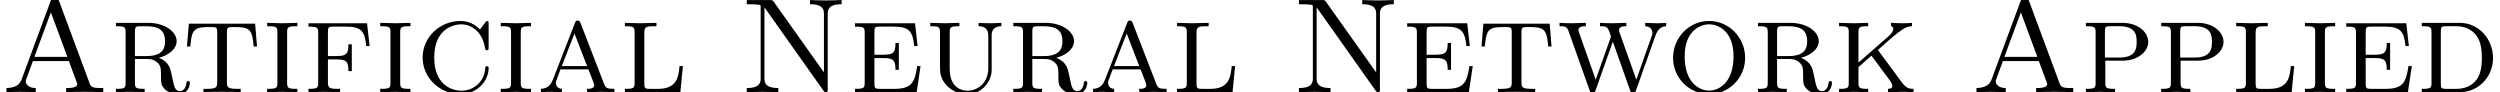 <?xml version='1.0' encoding='UTF-8'?>
<!-- This file was generated by dvisvgm 3.0.3 -->
<svg version='1.1' xmlns='http://www.w3.org/2000/svg' xmlns:xlink='http://www.w3.org/1999/xlink' width='265.754pt' height='9.803pt' viewBox='38.979 -9.803 265.754 9.803'>
<defs>
<path id='g0-65' d='M6.183-9.956C6.083-10.214 6.068-10.272 5.825-10.272C5.595-10.272 5.566-10.186 5.495-9.999L2.324-1.435C2.195-1.105 1.965-.459 .689-.445V0C.99-.014 1.564-.043 2.138-.043C2.74-.043 3.558-.014 3.802 0V-.445C3.07-.445 2.74-.818 2.74-1.162C2.74-1.248 2.74-1.277 2.812-1.449L3.5-3.314H7.317L8.134-1.119C8.206-.933 8.206-.904 8.206-.861C8.206-.445 7.403-.445 7.03-.445V0C7.546-.043 8.55-.043 9.095-.043C9.712-.043 10.372-.029 10.975 0V-.445H10.717C9.798-.445 9.655-.574 9.512-.976L6.183-9.956ZM7.159-3.759H3.658L5.409-8.493L7.159-3.759Z'/>
<path id='g0-78' d='M3.673-9.598C3.529-9.784 3.515-9.798 3.214-9.798H.789V-9.354C1.191-9.354 2.209-9.354 2.252-9.225C2.267-9.196 2.267-9.182 2.267-8.966V-1.535C2.267-1.105 2.267-.445 .789-.445V0C1.291-.014 1.994-.043 2.468-.043S3.644-.014 4.146 0V-.445C2.668-.445 2.668-1.105 2.668-1.535V-9.024L8.938-.172C9.052 0 9.124 0 9.196 0C9.397 0 9.397-.1 9.397-.402V-8.263C9.397-8.694 9.397-9.354 10.874-9.354V-9.798C10.372-9.784 9.669-9.755 9.196-9.755S8.02-9.784 7.517-9.798V-9.354C8.995-9.354 8.995-8.694 8.995-8.263V-2.109L3.673-9.598Z'/>
<path id='g0-97' d='M4.72-7.302C4.634-7.532 4.562-7.618 4.404-7.618C4.203-7.618 4.175-7.532 4.103-7.345L1.793-1.42C1.635-1.033 1.392-.387 .488-.359V0C.803-.029 1.219-.043 1.535-.043C1.779-.043 2.439-.014 2.726 0V-.359C2.123-.387 2.08-.875 2.08-1.004C2.08-1.119 2.08-1.148 2.568-2.425H5.538L5.853-1.621C5.968-1.334 6.155-.846 6.155-.76C6.155-.359 5.638-.359 5.394-.359V0C5.782-.014 6.628-.043 6.915-.043C7.403-.043 7.962-.014 8.306 0V-.359C7.503-.359 7.374-.43 7.187-.933L4.72-7.302ZM5.394-2.783H2.711L4.06-6.241L5.394-2.783Z'/>
<path id='g0-99' d='M6.829-6.671C6.528-6.987 5.825-7.575 4.749-7.575C2.582-7.575 .732-5.868 .732-3.687S2.582 .201 4.749 .201C6.614 .201 7.747-1.291 7.747-2.539C7.747-2.668 7.747-2.769 7.56-2.769C7.403-2.769 7.403-2.683 7.388-2.539C7.288-1.019 6.054-.158 4.849-.158C4.132-.158 1.965-.545 1.965-3.687C1.965-6.872 4.189-7.216 4.835-7.216C5.882-7.216 7.101-6.47 7.374-4.648C7.403-4.548 7.417-4.462 7.56-4.462C7.747-4.462 7.747-4.533 7.747-4.806V-7.23C7.747-7.46 7.747-7.575 7.603-7.575C7.517-7.575 7.503-7.546 7.388-7.403L6.829-6.671Z'/>
<path id='g0-100' d='M1.679-1.033C1.679-.445 1.607-.359 .646-.359V0H4.677C6.7 0 8.22-1.664 8.22-3.63C8.22-5.609 6.743-7.374 4.677-7.374H.646V-7.015C1.607-7.015 1.679-6.929 1.679-6.341V-1.033ZM3.242-.359C2.74-.359 2.668-.402 2.668-.976V-6.398C2.668-6.972 2.74-7.015 3.242-7.015H4.347C5.581-7.015 6.198-6.341 6.398-6.083C6.714-5.681 7.03-5.079 7.03-3.63C7.03-2.453 6.814-1.851 6.513-1.392C6.284-1.076 5.667-.359 4.347-.359H3.242Z'/>
<path id='g0-101' d='M7.001-7.331H.617V-6.972C1.578-6.972 1.65-6.886 1.65-6.298V-1.033C1.65-.445 1.578-.359 .617-.359V0H7.173L7.589-2.783H7.23C6.987-1.047 6.642-.359 4.806-.359H3.257C2.754-.359 2.683-.402 2.683-.976V-3.63H3.687C4.749-3.63 4.921-3.343 4.921-2.381H5.279V-5.236H4.921C4.921-4.275 4.749-3.988 3.687-3.988H2.683V-6.355C2.683-6.929 2.754-6.972 3.257-6.972H4.72C6.384-6.972 6.757-6.47 6.915-4.906H7.274L7.001-7.331Z'/>
<path id='g0-102' d='M6.843-7.331H.617V-6.972C1.578-6.972 1.65-6.886 1.65-6.298V-1.033C1.65-.445 1.578-.359 .617-.359V0C1.09-.014 1.851-.043 2.209-.043C2.668-.043 3.558-.014 3.974 0V-.359C2.898-.359 2.683-.359 2.683-1.076V-3.486H3.644C4.706-3.486 4.863-3.185 4.863-2.238H5.222V-5.093H4.863C4.863-4.146 4.706-3.845 3.644-3.845H2.683V-6.355C2.683-6.929 2.754-6.972 3.257-6.972H4.619C6.198-6.972 6.614-6.513 6.757-4.906H7.116L6.843-7.331Z'/>
<path id='g0-105' d='M2.683-6.327C2.683-6.944 2.754-7.015 3.773-7.015V-7.374C3.285-7.36 2.539-7.331 2.166-7.331S1.047-7.36 .56-7.374V-7.015C1.578-7.015 1.65-6.944 1.65-6.327V-1.047C1.65-.43 1.578-.359 .56-.359V0C1.047-.014 1.793-.043 2.166-.043S3.285-.014 3.773 0V-.359C2.754-.359 2.683-.43 2.683-1.047V-6.327Z'/>
<path id='g0-107' d='M2.683-3.156V-6.341C2.683-6.929 2.754-7.015 3.716-7.015V-7.374C3.3-7.36 2.482-7.331 2.166-7.331S1.047-7.36 .617-7.374V-7.015C1.578-7.015 1.65-6.929 1.65-6.341V-1.033C1.65-.445 1.578-.359 .617-.359V0C1.033-.014 1.851-.043 2.166-.043S3.285-.014 3.716 0V-.359C2.754-.359 2.683-.445 2.683-1.033V-2.668L4.06-3.888L5.968-1.32C6.111-1.133 6.284-.861 6.284-.66C6.284-.387 5.939-.359 5.825-.359V0C6.111-.014 7.058-.043 7.317-.043C7.704-.043 8.149-.029 8.536 0V-.359C8.063-.359 7.761-.402 7.23-1.133L4.749-4.49C7.46-6.958 7.761-6.972 8.378-7.015V-7.374C8.048-7.345 7.833-7.331 7.474-7.331C7.087-7.331 6.341-7.36 6.14-7.374V-7.015C6.298-6.987 6.384-6.901 6.384-6.743C6.384-6.484 6.14-6.183 5.911-5.982L2.683-3.156Z'/>
<path id='g0-108' d='M6.786-2.783H6.427C6.312-1.635 6.169-.359 4.16-.359H3.257C2.754-.359 2.683-.402 2.683-.976V-6.298C2.683-7.015 2.898-7.015 3.974-7.015V-7.374C3.558-7.36 2.64-7.331 2.209-7.331C1.851-7.331 1.133-7.36 .617-7.374V-7.015C1.578-7.015 1.65-6.929 1.65-6.341V-1.033C1.65-.445 1.578-.359 .617-.359V0H6.513L6.786-2.783Z'/>
<path id='g0-111' d='M8.393-3.658C8.393-5.796 6.685-7.575 4.562-7.575C2.425-7.575 .732-5.796 .732-3.658C.732-1.492 2.468 .201 4.562 .201S8.393-1.492 8.393-3.658ZM4.562-.172C3.544-.172 1.965-.99 1.965-3.816C1.965-6.513 3.601-7.216 4.562-7.216C5.538-7.216 7.159-6.499 7.159-3.816C7.159-.99 5.581-.172 4.562-.172Z'/>
<path id='g0-112' d='M4.634-3.357C6.068-3.357 7.274-4.261 7.274-5.351C7.274-6.384 6.183-7.374 4.533-7.374H.646V-7.015C1.607-7.015 1.679-6.929 1.679-6.341V-1.033C1.679-.445 1.607-.359 .646-.359V0C1.062-.014 1.879-.043 2.195-.043S3.314-.014 3.744 0V-.359C2.783-.359 2.711-.445 2.711-1.033V-3.357H4.634ZM2.668-6.398C2.668-6.972 2.74-7.015 3.242-7.015H4.232C6.04-7.015 6.04-5.925 6.04-5.351C6.04-4.792 6.04-3.687 4.232-3.687H2.668V-6.398Z'/>
<path id='g0-114' d='M2.668-6.398C2.668-6.757 2.697-6.901 2.841-6.972C2.941-7.015 3.328-7.015 3.587-7.015C4.648-7.015 5.868-6.972 5.868-5.437C5.868-4.878 5.796-3.845 3.931-3.845H2.668V-6.398ZM5.208-3.658C6.212-3.917 7.101-4.562 7.101-5.437C7.101-6.441 5.825-7.374 4.089-7.374H.646V-7.015C1.607-7.015 1.679-6.929 1.679-6.341V-1.033C1.679-.445 1.607-.359 .646-.359V0C1.076-.014 1.765-.043 2.166-.043C2.582-.043 3.328-.014 3.701 0V-.359C2.74-.359 2.668-.445 2.668-1.033V-3.529H3.96C4.318-3.529 4.691-3.515 5.136-3.07C5.437-2.754 5.437-2.41 5.437-1.779C5.437-.976 5.437-.717 5.896-.273C6.155-.014 6.728 .201 7.374 .201C8.292 .201 8.507-.689 8.507-.976C8.507-1.047 8.507-1.191 8.321-1.191C8.163-1.191 8.149-1.062 8.149-1.004C8.048-.129 7.532-.115 7.431-.115C7.144-.115 7.015-.301 6.929-.459C6.814-.689 6.728-1.09 6.542-2.008C6.427-2.511 6.284-3.242 5.208-3.658Z'/>
<path id='g0-116' d='M7.761-7.288H.717L.516-4.863H.875C1.004-6.671 1.291-6.929 2.884-6.929C3.687-6.929 3.73-6.929 3.73-6.312V-1.09C3.73-.516 3.673-.359 2.568-.359H2.267V0C2.826-.043 3.673-.043 4.246-.043S5.667-.043 6.226 0V-.359H5.925C4.82-.359 4.763-.516 4.763-1.09V-6.312C4.763-6.929 4.806-6.929 5.609-6.929C7.159-6.929 7.474-6.685 7.603-4.863H7.962L7.761-7.288Z'/>
<path id='g0-117' d='M2.683-6.341C2.683-6.929 2.754-7.015 3.716-7.015V-7.374C3.3-7.36 2.482-7.331 2.166-7.331S1.047-7.36 .617-7.374V-7.015C1.592-7.015 1.65-6.929 1.65-6.312V-3.199C1.65-2.841 1.65-2.31 1.679-2.123C1.808-.961 2.955 .201 4.548 .201C6.212 .201 7.13-1.262 7.144-2.31V-6.126C7.159-6.7 7.532-7.015 8.177-7.015V-7.374C7.819-7.345 7.058-7.331 6.972-7.331C6.571-7.331 6.155-7.345 5.753-7.374V-7.015C6.786-7.015 6.786-6.255 6.786-5.925V-2.554C6.786-.889 5.552-.158 4.576-.158C4.146-.158 2.683-.33 2.683-2.482V-6.341Z'/>
<path id='g0-119' d='M6.728-6.298C6.657-6.484 6.657-6.513 6.657-6.599C6.657-7.015 7.159-7.015 7.431-7.015V-7.374C7.001-7.36 6.284-7.331 5.925-7.331C5.652-7.331 5.021-7.345 4.634-7.374V-7.015C5.179-7.015 5.337-6.972 5.48-6.743C5.595-6.585 5.796-5.954 5.796-5.925C5.796-5.911 5.796-5.882 5.738-5.738L4.175-1.334L2.41-6.327C2.396-6.384 2.338-6.513 2.338-6.599C2.338-7.015 2.884-7.015 3.127-7.015V-7.374C2.697-7.36 1.98-7.331 1.621-7.331C1.349-7.331 .717-7.345 .33-7.374V-7.015C.947-7.015 1.119-6.958 1.277-6.528L3.558-.115C3.615 .043 3.658 .158 3.845 .158S4.074 .029 4.132-.115L5.997-5.38L7.847-.158C7.919 .043 7.962 .158 8.149 .158S8.364 .072 8.436-.129L10.516-5.982C10.788-6.757 11.161-6.987 11.663-7.015V-7.374C11.362-7.345 10.989-7.331 10.688-7.331C10.358-7.331 9.698-7.36 9.44-7.374V-7.015C10.071-6.987 10.2-6.556 10.2-6.312C10.2-6.155 10.143-5.997 10.128-5.954L8.493-1.334L6.728-6.298Z'/>
</defs>
<g id='page1'>
<use x='38.979' y='0' xlink:href='#g0-65'/>
<use x='50.655' y='0' xlink:href='#g0-114'/>
<use x='58.338' y='0' xlink:href='#g0-116'/>
<use x='66.818' y='0' xlink:href='#g0-105'/>
<use x='71.154' y='0' xlink:href='#g0-102'/>
<use x='78.837' y='0' xlink:href='#g0-105'/>
<use x='83.173' y='0' xlink:href='#g0-99'/>
<use x='91.653' y='0' xlink:href='#g0-105'/>
<use x='95.989' y='0' xlink:href='#g0-97'/>
<use x='104.788' y='0' xlink:href='#g0-108'/>
<use x='117.571' y='0' xlink:href='#g0-78'/>
<use x='129.248' y='0' xlink:href='#g0-101'/>
<use x='137.25' y='0' xlink:href='#g0-117'/>
<use x='146.049' y='0' xlink:href='#g0-114'/>
<use x='154.688' y='0' xlink:href='#g0-97'/>
<use x='163.487' y='0' xlink:href='#g0-108'/>
<use x='176.271' y='0' xlink:href='#g0-78'/>
<use x='187.947' y='0' xlink:href='#g0-101'/>
<use x='195.949' y='0' xlink:href='#g0-116'/>
<use x='204.429' y='0' xlink:href='#g0-119'/>
<use x='216.097' y='0' xlink:href='#g0-111'/>
<use x='225.215' y='0' xlink:href='#g0-114'/>
<use x='233.855' y='0' xlink:href='#g0-107'/>
<use x='248.392' y='0' xlink:href='#g0-65'/>
<use x='260.068' y='0' xlink:href='#g0-112'/>
<use x='268.07' y='0' xlink:href='#g0-112'/>
<use x='276.072' y='0' xlink:href='#g0-108'/>
<use x='283.437' y='0' xlink:href='#g0-105'/>
<use x='287.772' y='0' xlink:href='#g0-101'/>
<use x='295.774' y='0' xlink:href='#g0-100'/>
</g>
</svg>